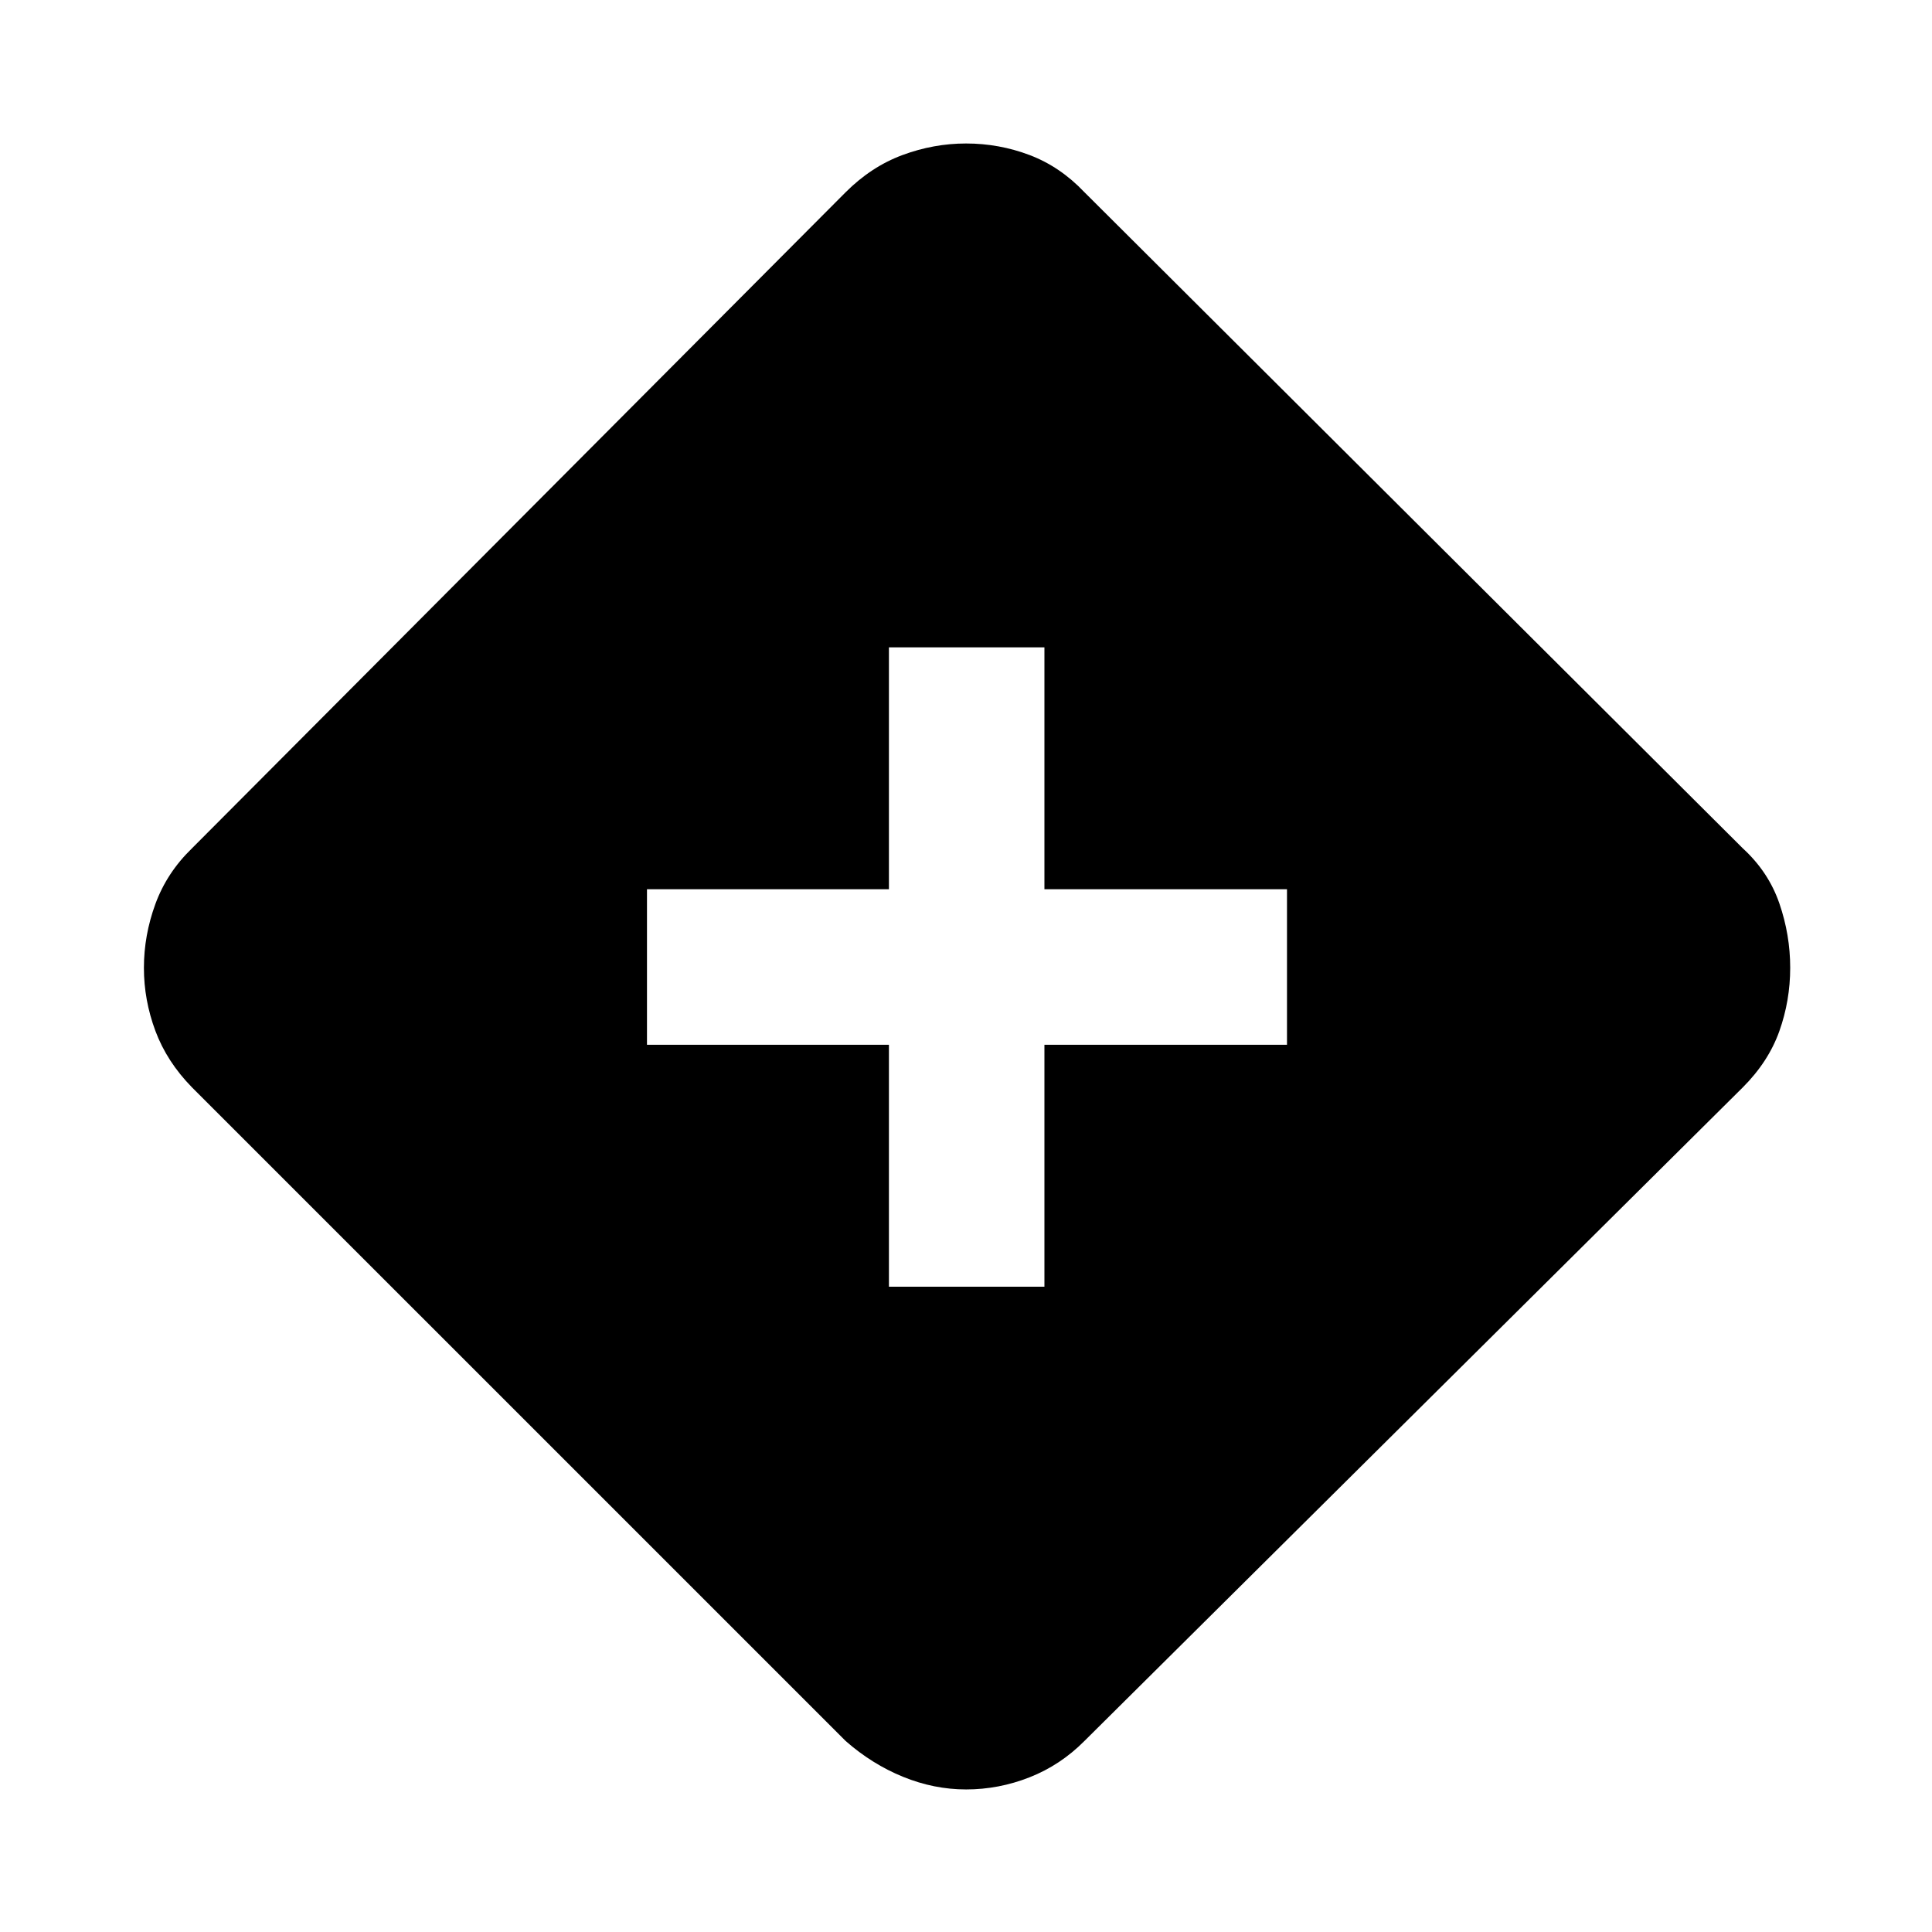 <svg xmlns="http://www.w3.org/2000/svg" height="40" viewBox="0 -960 960 960" width="40"><path d="M441.7-320.64h77.27v-120.22H639.5v-77.28H518.97v-120.19H441.7v120.19H321.48v77.28H441.7v120.22Zm38.33 249.8q-15.93 0-31.33-6.28-15.4-6.28-28.5-17.79L95.33-419.76q-12.42-12.7-18.12-28-5.7-15.3-5.7-31.3 0-16.19 5.7-31.75 5.7-15.56 18.12-27.6l324.82-326.02q12.75-12.76 28.27-18.52 15.52-5.75 31.62-5.75 16.39 0 31.58 5.75 15.18 5.76 27.22 18.46l327.21 326.08q12.73 11.69 18.11 27.32 5.38 15.64 5.38 31.96t-5.39 31.49q-5.4 15.18-18.15 27.94L538.84-94.91q-11.95 12.02-27.26 18.04-15.3 6.03-31.55 6.03Z"/></svg>